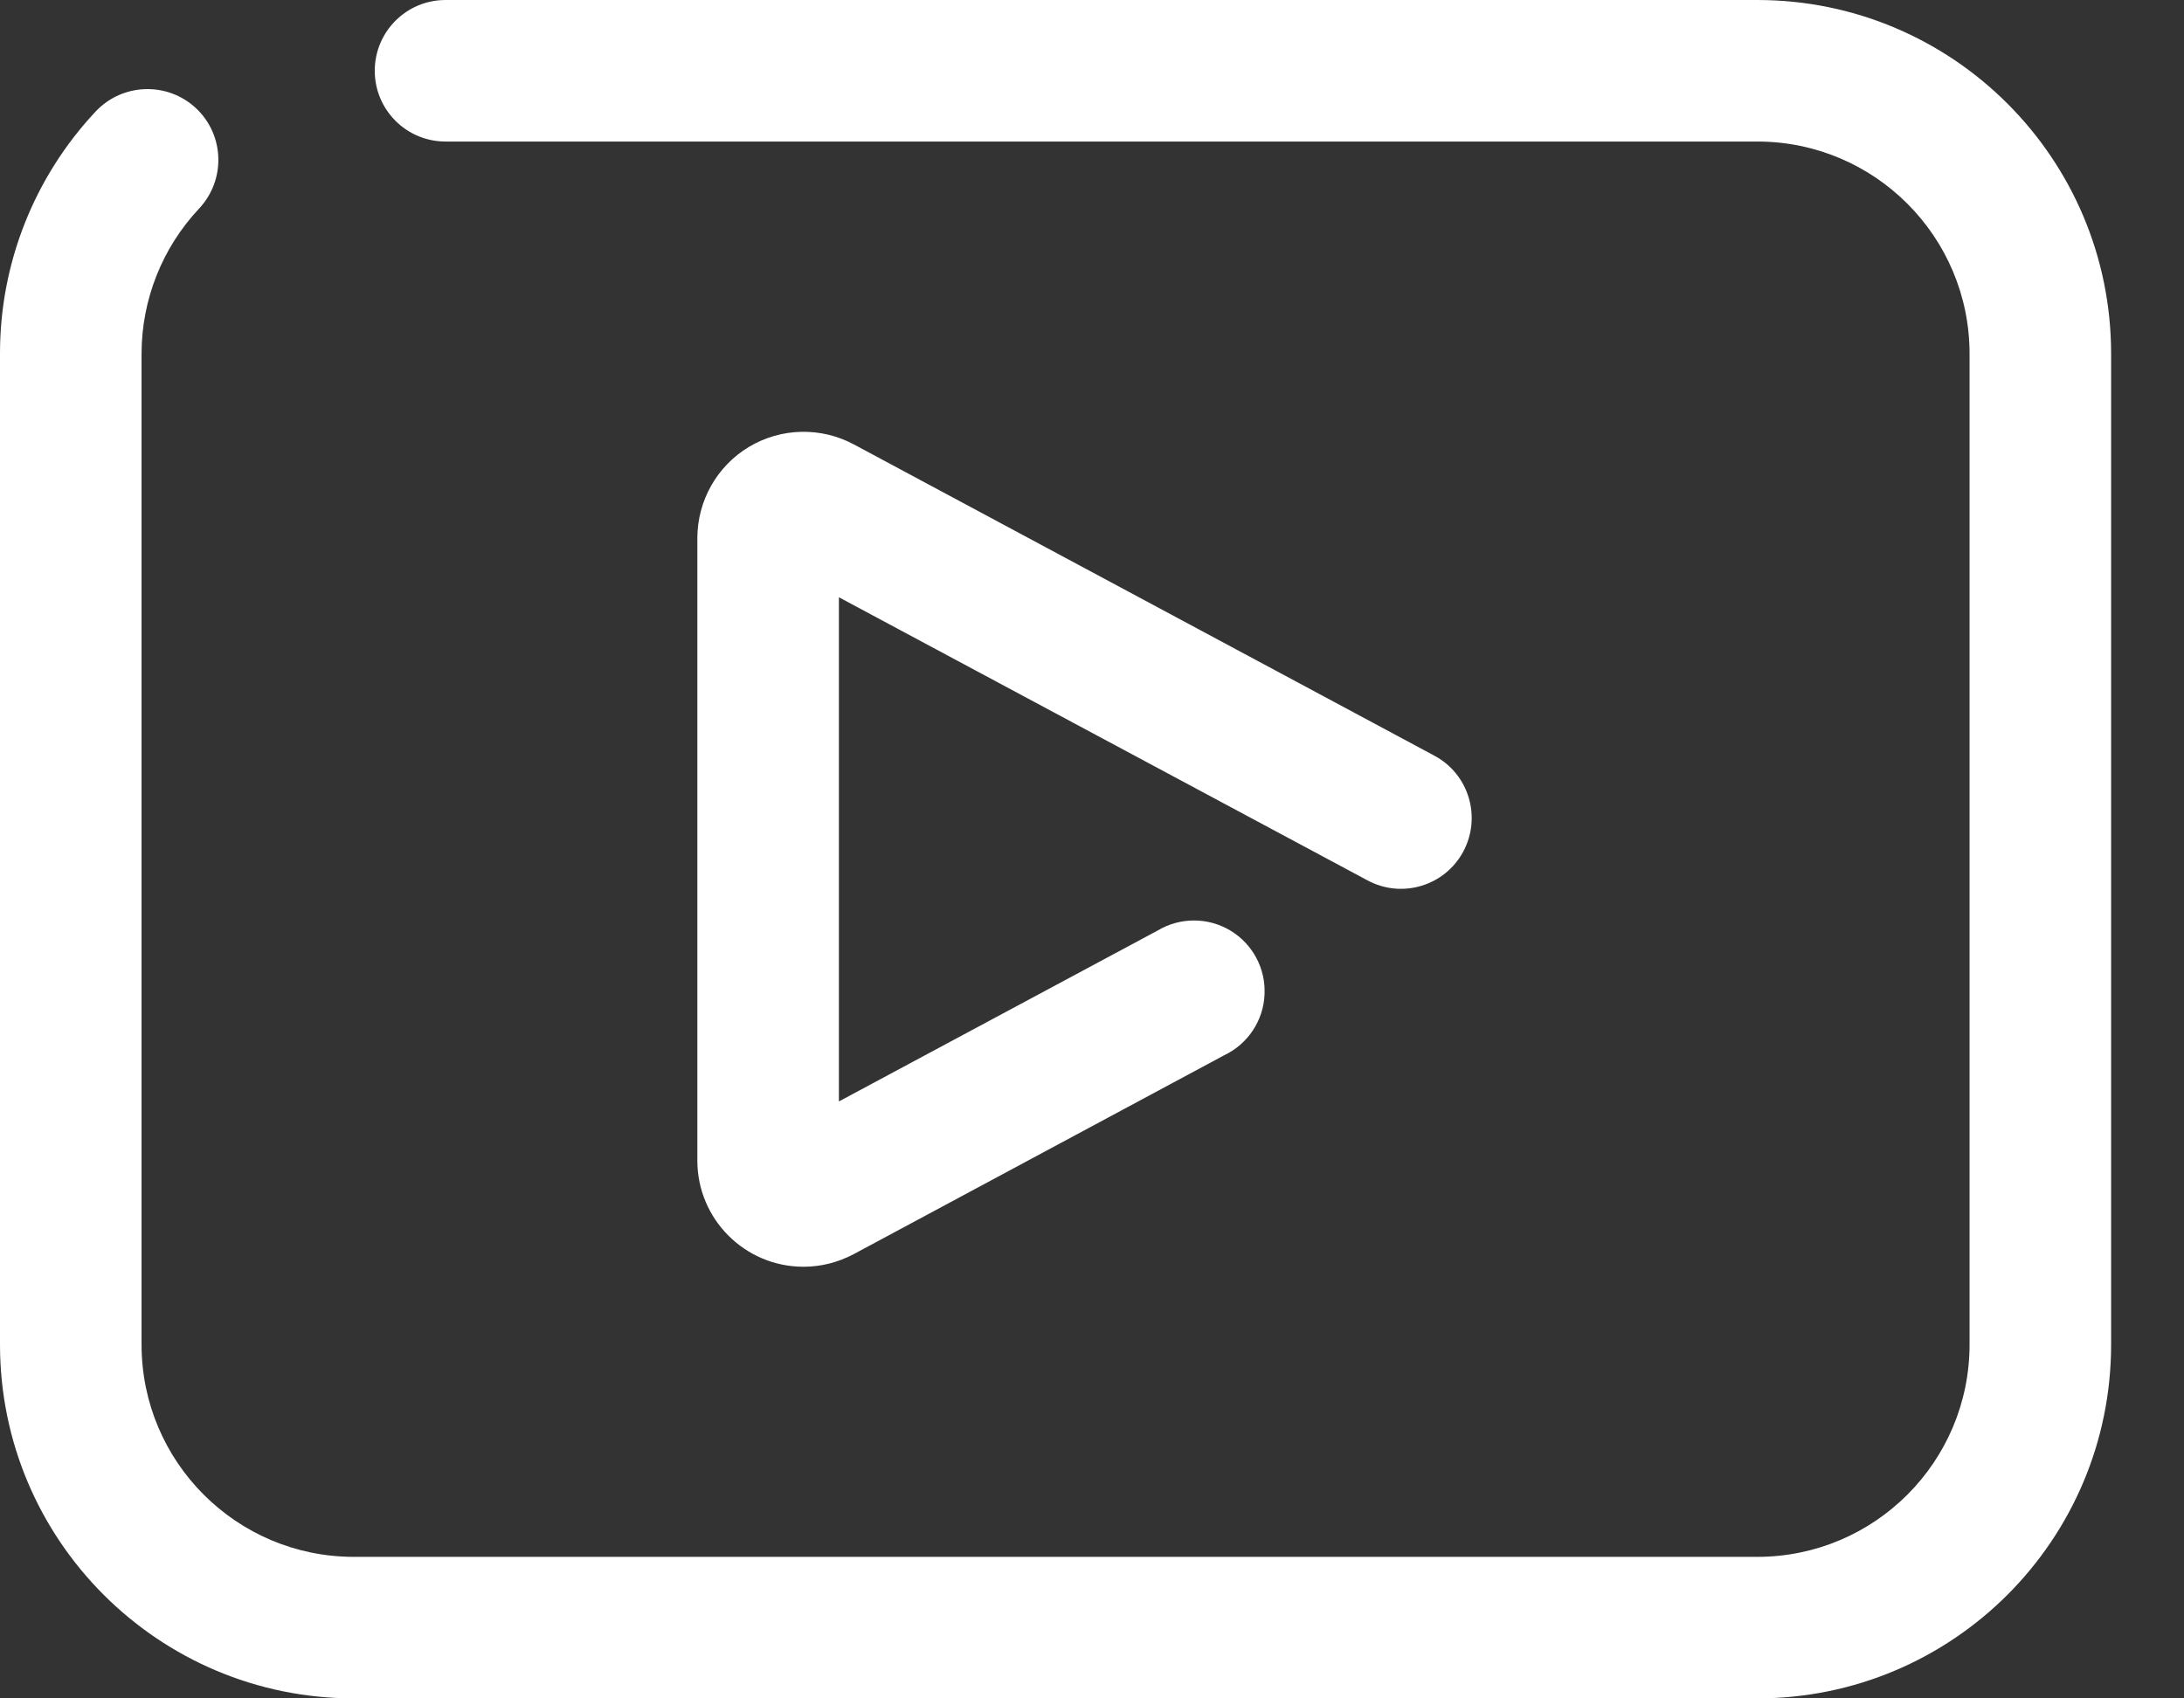 <svg width="27" height="21" viewBox="0 0 27 21" fill="none" xmlns="http://www.w3.org/2000/svg">
<rect x="0" y="0" width="27" height="21" fill="#333333" stroke="none"/>
<path fill-rule="evenodd" clip-rule="evenodd" d="M21.724 21H4.375C1.958 21 5.39644e-06 19.041 5.39644e-06 16.625V4.375C-0.002 3.261 0.422 2.189 1.184 1.377C1.516 1.026 2.069 1.008 2.423 1.338C2.776 1.669 2.793 2.223 2.463 2.577C2.005 3.064 1.75 3.707 1.75 4.375V16.625C1.75 18.074 2.924 19.25 4.375 19.25H21.724C23.175 19.25 24.349 18.074 24.349 16.625V4.375C24.349 2.926 23.175 1.75 21.724 1.75H5.508C5.024 1.75 4.633 1.358 4.633 0.875C4.633 0.392 5.024 0 5.508 0H21.724C24.141 0 26.099 1.959 26.099 4.375V16.625C26.099 19.041 24.141 21 21.724 21Z" fill="white"/>
<path fill-rule="evenodd" clip-rule="evenodd" d="M9.934 15.663C9.209 15.663 8.621 15.075 8.621 14.35V6.65C8.623 6.188 8.866 5.761 9.26 5.525C9.657 5.288 10.149 5.277 10.556 5.495L17.735 9.345C18.161 9.574 18.318 10.105 18.089 10.531C17.86 10.956 17.328 11.115 16.903 10.884L10.371 7.385V13.619L14.309 11.507C14.585 11.341 14.931 11.339 15.209 11.505C15.486 11.671 15.649 11.975 15.633 12.298C15.619 12.619 15.428 12.908 15.136 13.047L10.556 15.506C10.364 15.608 10.151 15.663 9.934 15.663Z" fill="white"/>
</svg>
